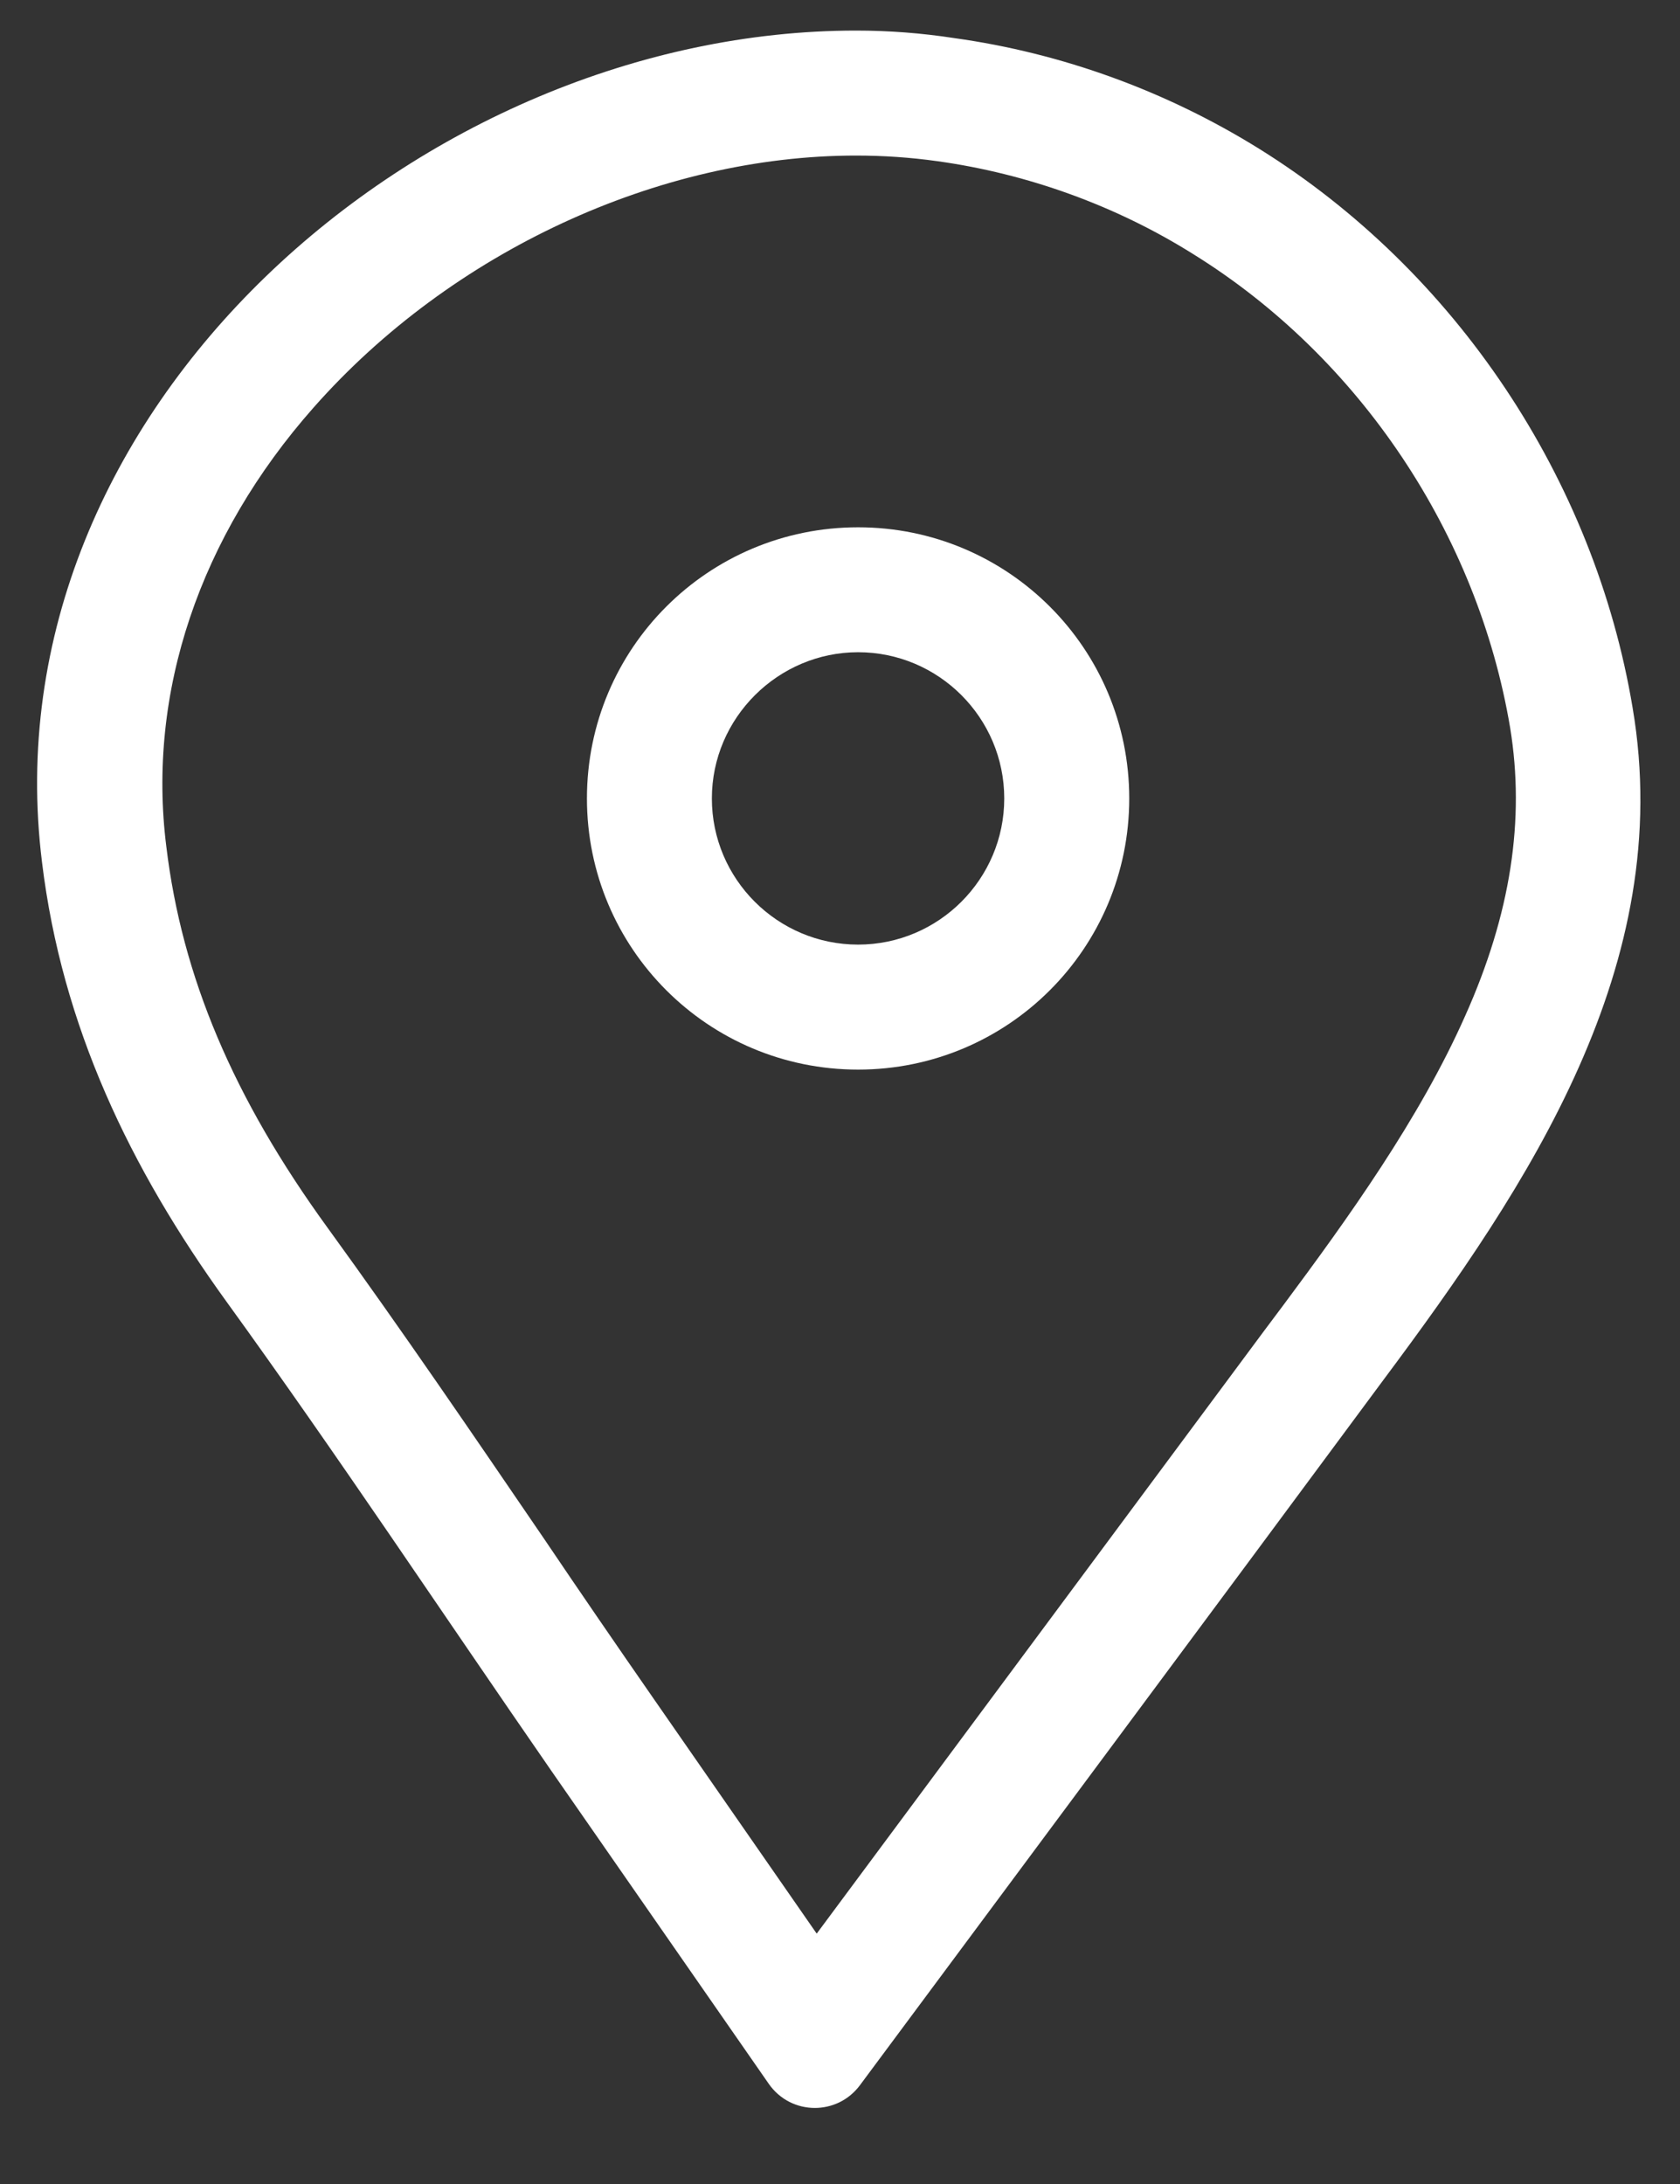 <svg width="30" height="39" viewBox="0 0 30 39" fill="none" xmlns="http://www.w3.org/2000/svg">
<rect x="0" y="0" width="30" height="39" fill="#333333" stroke="none"/>
<g id="Frame" clip-path="url(#clip0_1_7715)">
<path id="Vector" d="M15.286 2.778C15.777 2.778 16.257 2.811 16.737 2.878C18.343 3.101 19.927 3.67 21.311 4.54C24.279 6.381 26.387 9.539 26.967 12.997C27.235 14.637 26.978 16.322 26.164 18.14C25.349 19.981 24.055 21.777 22.917 23.306L22.583 23.752L14.584 34.529L11.672 30.334C11.014 29.386 10.355 28.426 9.708 27.467C8.459 25.637 7.176 23.752 5.848 21.922C4.163 19.602 3.249 17.437 2.97 15.117C2.624 12.372 3.561 9.583 5.603 7.274C8.057 4.496 11.761 2.778 15.286 2.778ZM15.286 0.546C7.566 0.546 -0.255 7.307 0.75 15.396C1.107 18.33 2.323 20.862 4.041 23.239C6.027 25.983 7.912 28.828 9.842 31.617C11.136 33.48 12.43 35.343 13.725 37.207C13.925 37.497 14.238 37.642 14.55 37.642C14.851 37.642 15.152 37.508 15.353 37.24C18.466 33.045 21.59 28.85 24.702 24.644C26.008 22.893 27.313 21.041 28.194 19.055C29.076 17.069 29.544 14.938 29.154 12.64C28.473 8.557 25.997 4.842 22.482 2.655C20.831 1.629 18.968 0.948 17.038 0.68C16.458 0.591 15.878 0.546 15.286 0.546Z" fill="white"/>
<path id="Vector_2" d="M15.323 11.647C16.762 11.647 17.933 12.819 17.933 14.258C17.933 15.697 16.762 16.868 15.323 16.868C13.884 16.868 12.712 15.697 12.712 14.258C12.712 12.819 13.895 11.647 15.323 11.647ZM15.323 9.416C12.645 9.416 10.481 11.58 10.481 14.258C10.481 16.935 12.645 19.1 15.323 19.1C18 19.1 20.165 16.935 20.165 14.258C20.165 11.58 18 9.416 15.323 9.416Z" fill="white"/>
</g>
<defs>
<clipPath id="clip0_1_7715">
<rect width="28.639" height="37.639" fill="white" transform="translate(0.662 0.546)"/>
</clipPath>
</defs>
</svg>
